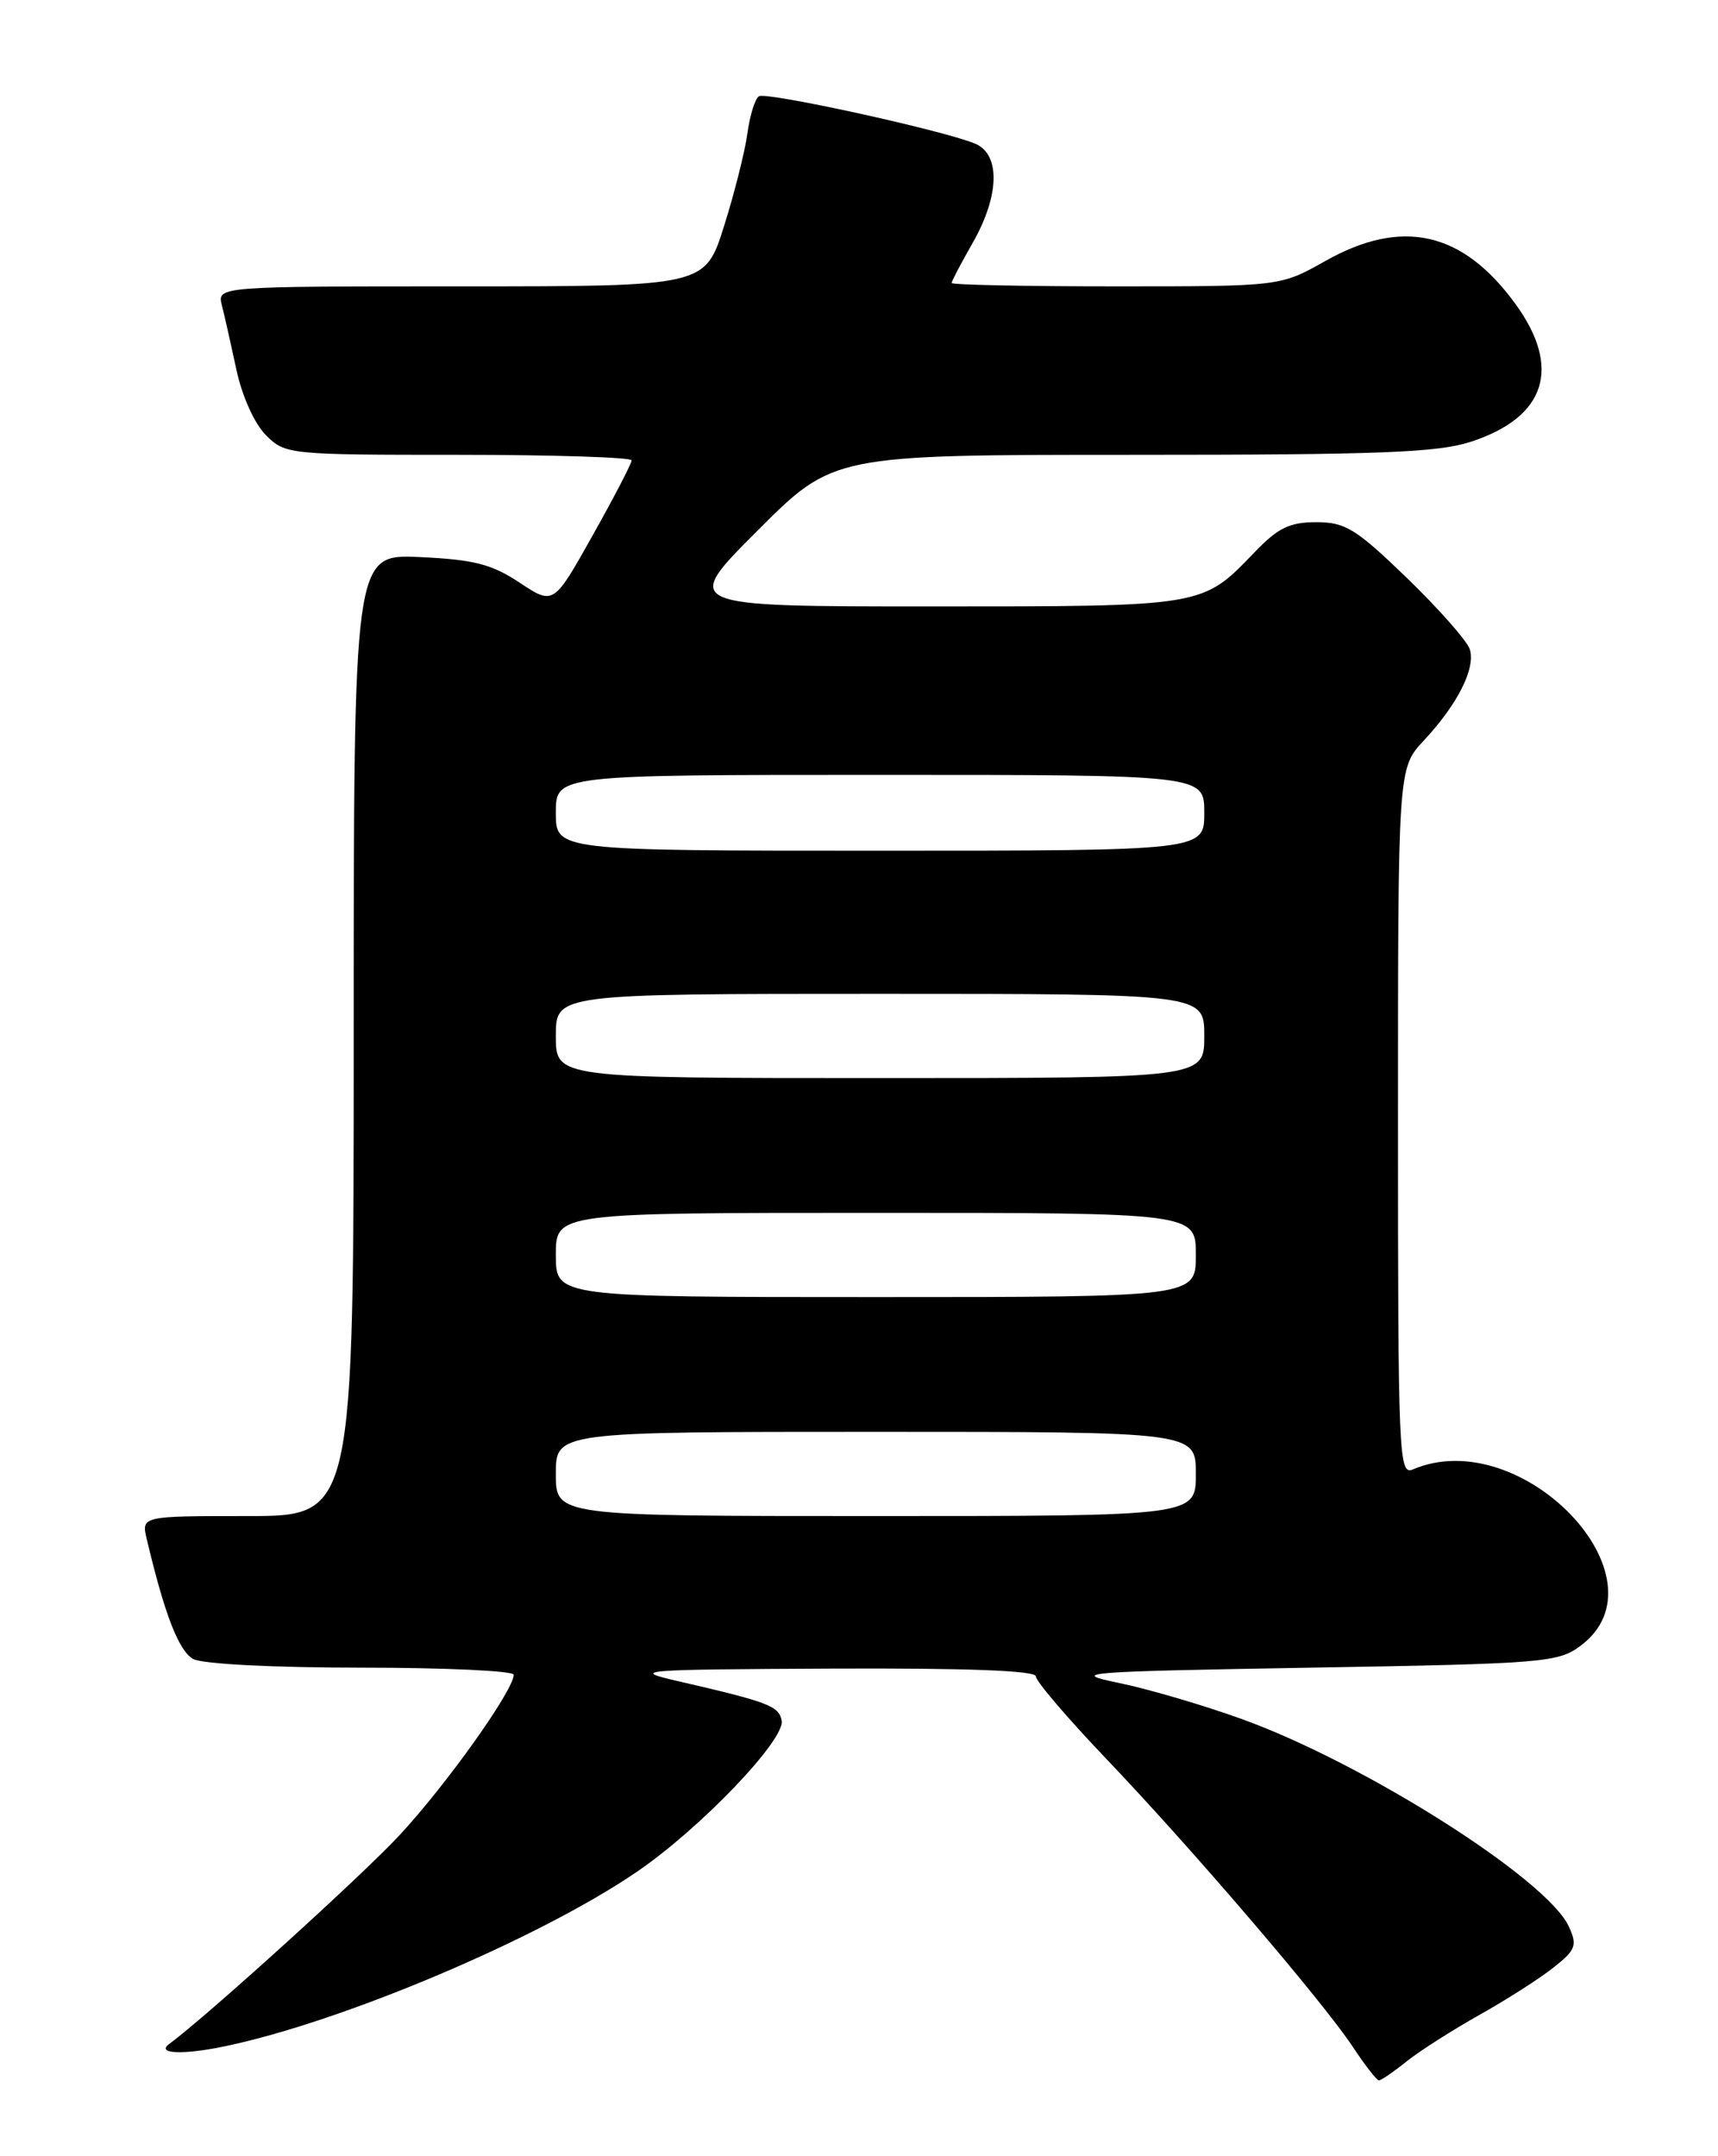 <?xml version="1.0" encoding="UTF-8" standalone="no"?>
<!DOCTYPE svg PUBLIC "-//W3C//DTD SVG 1.1//EN" "http://www.w3.org/Graphics/SVG/1.1/DTD/svg11.dtd" >
<svg xmlns="http://www.w3.org/2000/svg" xmlns:xlink="http://www.w3.org/1999/xlink" version="1.1" viewBox="0 0 204 256">
 <g >
 <path fill="currentColor"
d=" M 167.02 244.75 C 168.57 243.51 172.48 241.02 175.72 239.20 C 178.95 237.39 182.91 234.85 184.51 233.57 C 187.12 231.50 187.31 230.97 186.29 228.74 C 183.74 223.14 162.07 209.39 147.51 204.12 C 142.97 202.48 136.39 200.54 132.88 199.82 C 126.89 198.58 128.29 198.47 155.68 198.00 C 183.34 197.53 185.01 197.39 187.68 195.40 C 198.34 187.47 180.69 168.93 167.75 174.47 C 166.10 175.17 166.00 172.83 166.00 133.21 C 166.00 91.21 166.00 91.21 169.06 87.93 C 173.08 83.63 175.24 79.34 174.53 77.09 C 174.21 76.10 170.86 72.30 167.08 68.64 C 160.99 62.76 159.75 62.00 156.29 62.00 C 153.12 62.00 151.75 62.67 148.95 65.59 C 142.72 72.06 143.10 72.00 110.52 72.00 C 80.95 72.00 80.95 72.00 89.95 63.00 C 98.95 54.00 98.95 54.00 134.44 54.00 C 164.00 54.00 170.73 53.74 174.72 52.43 C 183.56 49.52 185.45 43.68 179.97 36.12 C 173.70 27.47 166.49 25.84 157.35 31.00 C 152.03 34.00 152.03 34.00 132.52 34.00 C 121.78 34.00 113.00 33.82 113.00 33.60 C 113.00 33.38 114.12 31.25 115.49 28.85 C 118.71 23.21 118.82 18.29 115.75 17.04 C 111.86 15.44 91.00 10.88 90.12 11.43 C 89.65 11.72 89.04 13.70 88.75 15.84 C 88.46 17.97 87.21 22.94 85.97 26.86 C 83.72 34.00 83.72 34.00 54.75 34.00 C 25.78 34.00 25.78 34.00 26.35 36.27 C 26.67 37.51 27.44 40.96 28.08 43.93 C 28.75 47.05 30.22 50.31 31.57 51.66 C 33.87 53.96 34.26 54.00 54.45 54.00 C 65.75 54.00 75.00 54.30 75.00 54.66 C 75.00 55.03 72.91 59.05 70.36 63.59 C 65.73 71.85 65.73 71.85 61.69 69.17 C 58.36 66.97 56.27 66.44 49.82 66.14 C 42.00 65.79 42.00 65.79 42.00 122.89 C 42.00 180.00 42.00 180.00 29.39 180.00 C 16.78 180.00 16.78 180.00 17.43 182.75 C 19.55 191.70 21.24 196.06 22.96 196.98 C 24.06 197.57 32.52 198.00 42.93 198.00 C 52.87 198.00 61.00 198.38 61.00 198.84 C 61.00 200.67 53.06 211.83 47.46 217.87 C 43.06 222.62 24.61 239.35 20.08 242.69 C 18.51 243.85 21.75 243.99 26.67 242.96 C 40.60 240.07 63.96 230.19 75.59 222.26 C 83.13 217.13 93.25 206.56 92.82 204.28 C 92.48 202.55 91.26 202.08 80.50 199.60 C 74.81 198.29 75.75 198.22 98.75 198.11 C 114.86 198.04 123.00 198.35 123.00 199.03 C 123.00 199.60 126.75 203.99 131.32 208.78 C 141.48 219.42 157.04 237.59 160.63 243.01 C 162.08 245.21 163.48 247.00 163.74 247.00 C 164.00 247.00 165.48 245.99 167.02 244.75 Z  M 66.00 175.00 C 66.00 170.00 66.00 170.00 104.00 170.00 C 142.00 170.00 142.00 170.00 142.00 175.00 C 142.00 180.00 142.00 180.00 104.00 180.00 C 66.00 180.00 66.00 180.00 66.00 175.00 Z  M 66.00 149.00 C 66.00 144.00 66.00 144.00 104.00 144.00 C 142.00 144.00 142.00 144.00 142.00 149.00 C 142.00 154.00 142.00 154.00 104.00 154.00 C 66.00 154.00 66.00 154.00 66.00 149.00 Z  M 66.00 123.00 C 66.00 118.00 66.00 118.00 104.50 118.00 C 143.00 118.00 143.00 118.00 143.00 123.00 C 143.00 128.00 143.00 128.00 104.50 128.00 C 66.00 128.00 66.00 128.00 66.00 123.00 Z  M 66.00 96.50 C 66.00 92.00 66.00 92.00 104.50 92.00 C 143.00 92.00 143.00 92.00 143.00 96.50 C 143.00 101.00 143.00 101.00 104.50 101.00 C 66.00 101.00 66.00 101.00 66.00 96.50 Z "/>
</g>
</svg>